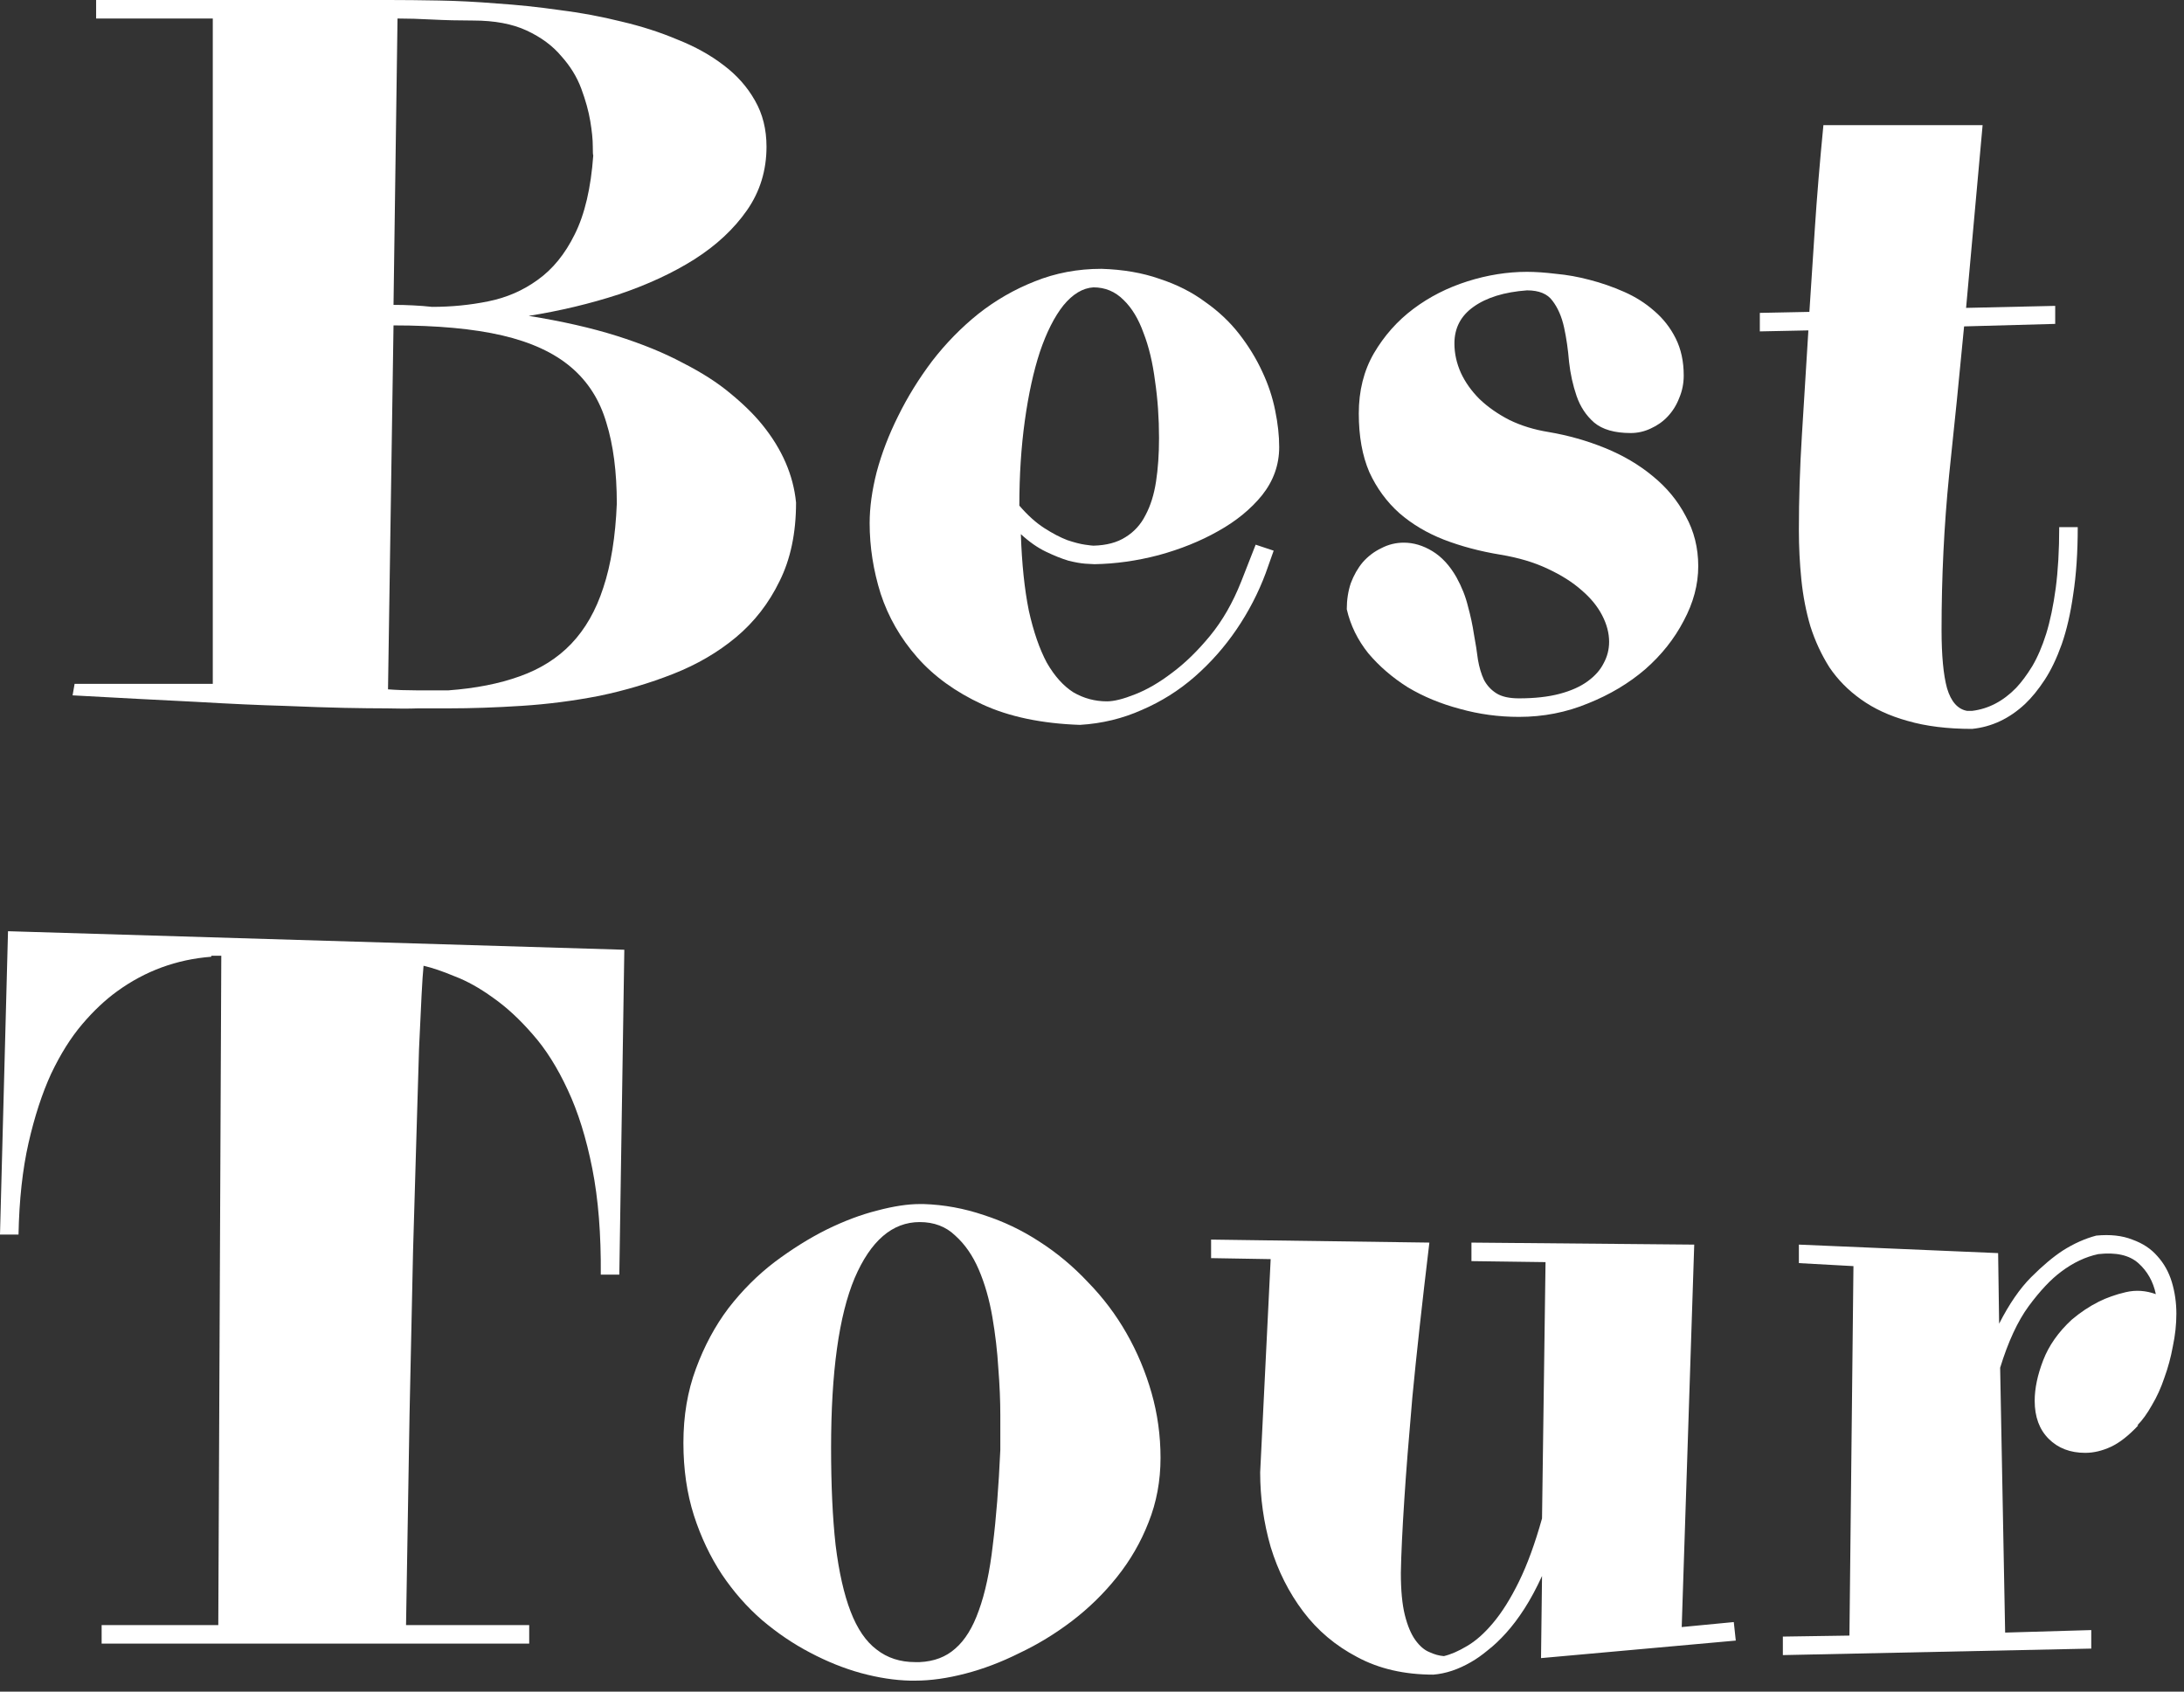 <svg width="142" height="110" viewBox="0 0 142 110" fill="none" xmlns="http://www.w3.org/2000/svg">
<rect x="0" y="0" width="142" height="110" fill="#333333" stroke="none"/>
<path d="M6.25 0H25.293C26.248 0 27.322 0.011 28.516 0.033C29.731 0.054 31 0.119 32.324 0.228C33.648 0.315 34.993 0.456 36.361 0.651C37.75 0.825 39.095 1.074 40.397 1.4C41.699 1.704 42.914 2.094 44.043 2.572C45.193 3.027 46.191 3.581 47.038 4.232C47.906 4.883 48.589 5.653 49.089 6.543C49.588 7.411 49.837 8.409 49.837 9.538C49.837 11.079 49.414 12.457 48.568 13.672C47.721 14.887 46.582 15.95 45.15 16.862C43.739 17.752 42.101 18.511 40.234 19.141C38.368 19.748 36.415 20.215 34.375 20.54C36.545 20.888 38.455 21.322 40.104 21.842C41.754 22.363 43.186 22.949 44.401 23.6C45.638 24.23 46.669 24.892 47.493 25.586C48.34 26.28 49.034 26.964 49.577 27.637C50.857 29.221 51.584 30.903 51.758 32.682C51.758 34.657 51.4 36.361 50.684 37.793C49.989 39.225 49.045 40.441 47.852 41.439C46.68 42.415 45.323 43.208 43.783 43.815C42.242 44.423 40.636 44.9 38.965 45.247C37.294 45.573 35.612 45.79 33.919 45.898C32.227 46.007 30.642 46.061 29.167 46.061C28.451 46.061 27.789 46.061 27.181 46.061C26.573 46.083 25.89 46.083 25.13 46.061C24.371 46.061 23.459 46.05 22.396 46.029C21.354 46.007 20.041 45.964 18.457 45.898C16.895 45.855 14.996 45.768 12.76 45.638C10.547 45.529 7.867 45.389 4.72 45.215L4.85 44.466H13.835V1.204H6.25V0ZM25.586 21.159L25.228 44.824C25.792 44.868 26.4 44.889 27.051 44.889C27.724 44.889 28.429 44.889 29.167 44.889C30.924 44.759 32.465 44.455 33.789 43.978C35.135 43.5 36.252 42.795 37.142 41.862C38.053 40.907 38.748 39.692 39.225 38.216C39.724 36.719 40.017 34.896 40.104 32.747C40.104 30.686 39.876 28.928 39.421 27.474C38.986 25.998 38.216 24.794 37.109 23.861C36.003 22.927 34.516 22.244 32.65 21.81C30.783 21.376 28.429 21.159 25.586 21.159ZM38.574 10.091C38.553 10.113 38.542 9.918 38.542 9.505C38.542 9.071 38.487 8.529 38.379 7.878C38.27 7.227 38.075 6.521 37.793 5.762C37.511 5.002 37.077 4.297 36.491 3.646C35.927 2.973 35.178 2.42 34.245 1.986C33.312 1.552 32.151 1.335 30.762 1.335C29.829 1.335 28.939 1.313 28.092 1.27C27.268 1.226 26.519 1.204 25.846 1.204L25.586 19.824C26.02 19.824 26.443 19.835 26.855 19.857C27.29 19.878 27.702 19.911 28.092 19.954C29.351 19.954 30.566 19.835 31.738 19.596C32.932 19.358 34.006 18.891 34.961 18.197C35.938 17.502 36.74 16.515 37.37 15.234C38.021 13.932 38.422 12.218 38.574 10.091Z" fill="white"/>
<path d="M83.171 29.069C83.171 30.219 82.802 31.261 82.064 32.194C81.326 33.105 80.371 33.887 79.199 34.538C78.049 35.189 76.758 35.71 75.326 36.1C73.915 36.469 72.526 36.664 71.159 36.686C71.072 36.686 70.877 36.675 70.573 36.654C70.269 36.632 69.9 36.567 69.466 36.458C69.032 36.328 68.544 36.133 68.001 35.872C67.459 35.612 66.916 35.232 66.374 34.733C66.439 36.664 66.612 38.325 66.894 39.714C67.198 41.081 67.589 42.209 68.066 43.099C68.566 43.967 69.141 44.607 69.792 45.02C70.464 45.41 71.191 45.605 71.973 45.605C72.428 45.605 73.036 45.454 73.796 45.15C74.577 44.846 75.38 44.379 76.204 43.75C77.051 43.121 77.875 42.318 78.678 41.341C79.481 40.365 80.154 39.193 80.697 37.825L81.641 35.417L82.812 35.807L82.292 37.272C81.814 38.553 81.185 39.768 80.404 40.918C79.622 42.068 78.711 43.099 77.669 44.01C76.649 44.9 75.51 45.616 74.251 46.159C72.993 46.723 71.647 47.049 70.215 47.135C67.719 47.049 65.603 46.604 63.867 45.801C62.131 44.998 60.721 43.978 59.635 42.741C58.55 41.504 57.758 40.126 57.259 38.607C56.782 37.088 56.543 35.558 56.543 34.017C56.543 32.997 56.695 31.89 56.999 30.697C57.324 29.481 57.791 28.266 58.398 27.051C59.006 25.814 59.744 24.62 60.612 23.47C61.502 22.32 62.5 21.3 63.607 20.41C64.735 19.52 65.961 18.815 67.285 18.294C68.631 17.752 70.074 17.48 71.615 17.48C73.025 17.524 74.284 17.741 75.391 18.131C76.519 18.5 77.507 19 78.353 19.629C79.221 20.236 79.959 20.931 80.566 21.712C81.174 22.494 81.673 23.307 82.064 24.154C82.454 24.978 82.737 25.825 82.91 26.693C83.084 27.539 83.171 28.331 83.171 29.069ZM71.094 18.685C70.399 18.728 69.748 19.119 69.141 19.857C68.555 20.595 68.045 21.604 67.611 22.884C67.198 24.143 66.873 25.629 66.634 27.344C66.395 29.058 66.276 30.903 66.276 32.878C66.819 33.507 67.361 33.995 67.904 34.342C68.446 34.69 68.945 34.95 69.401 35.124C69.857 35.276 70.237 35.373 70.54 35.417C70.844 35.46 71.029 35.482 71.094 35.482C71.94 35.46 72.635 35.276 73.177 34.928C73.741 34.581 74.175 34.104 74.479 33.496C74.805 32.889 75.033 32.161 75.163 31.315C75.293 30.469 75.358 29.525 75.358 28.483C75.358 27.181 75.271 25.944 75.098 24.772C74.946 23.579 74.696 22.537 74.349 21.647C74.023 20.736 73.589 20.02 73.047 19.499C72.504 18.956 71.853 18.685 71.094 18.685Z" fill="white"/>
<path d="M98.763 46.615C97.439 46.615 96.159 46.441 94.922 46.094C93.685 45.768 92.556 45.302 91.537 44.694C90.538 44.065 89.681 43.327 88.965 42.48C88.27 41.612 87.804 40.658 87.565 39.616C87.565 39.008 87.652 38.444 87.826 37.923C88.021 37.402 88.281 36.947 88.607 36.556C88.954 36.165 89.356 35.861 89.811 35.645C90.267 35.406 90.755 35.286 91.276 35.286C91.905 35.286 92.524 35.471 93.132 35.84C93.739 36.209 94.26 36.773 94.694 37.533C95.041 38.162 95.291 38.791 95.443 39.421C95.616 40.05 95.746 40.658 95.833 41.243C95.942 41.829 96.029 42.383 96.094 42.904C96.181 43.403 96.311 43.837 96.484 44.206C96.68 44.575 96.951 44.868 97.298 45.085C97.645 45.302 98.134 45.41 98.763 45.41C99.783 45.41 100.662 45.312 101.4 45.117C102.138 44.922 102.745 44.651 103.223 44.303C103.7 43.956 104.047 43.566 104.264 43.132C104.503 42.697 104.622 42.231 104.622 41.732C104.622 41.167 104.47 40.592 104.167 40.007C103.863 39.421 103.418 38.878 102.832 38.379C102.246 37.858 101.508 37.392 100.618 36.979C99.75 36.567 98.731 36.263 97.559 36.068C96.235 35.851 95.009 35.525 93.88 35.091C92.773 34.657 91.808 34.082 90.983 33.366C90.158 32.628 89.507 31.738 89.03 30.697C88.574 29.633 88.346 28.364 88.346 26.888C88.346 25.412 88.672 24.11 89.323 22.982C89.996 21.832 90.853 20.866 91.894 20.085C92.936 19.303 94.108 18.707 95.41 18.294C96.712 17.882 98.004 17.676 99.284 17.676C99.826 17.676 100.456 17.719 101.172 17.806C101.888 17.871 102.615 18.001 103.353 18.197C104.112 18.392 104.861 18.652 105.599 18.978C106.337 19.303 106.988 19.716 107.552 20.215C108.138 20.714 108.605 21.311 108.952 22.005C109.299 22.7 109.473 23.503 109.473 24.414C109.473 24.935 109.375 25.423 109.18 25.879C109.006 26.335 108.757 26.736 108.431 27.083C108.127 27.409 107.758 27.669 107.324 27.865C106.912 28.06 106.478 28.158 106.022 28.158C104.98 28.158 104.188 27.93 103.646 27.474C103.125 27.018 102.745 26.443 102.507 25.749C102.268 25.054 102.105 24.316 102.018 23.535C101.953 22.732 101.845 21.983 101.693 21.289C101.541 20.595 101.291 20.02 100.944 19.564C100.618 19.108 100.065 18.88 99.284 18.88C97.808 18.989 96.647 19.347 95.801 19.954C94.976 20.54 94.564 21.332 94.564 22.331C94.564 22.982 94.705 23.622 94.987 24.251C95.269 24.859 95.671 25.423 96.191 25.944C96.734 26.465 97.385 26.921 98.144 27.311C98.904 27.68 99.75 27.941 100.684 28.092C101.964 28.309 103.19 28.657 104.362 29.134C105.534 29.611 106.565 30.219 107.454 30.957C108.366 31.695 109.082 32.563 109.603 33.561C110.145 34.538 110.417 35.623 110.417 36.816C110.417 38.01 110.102 39.193 109.473 40.365C108.865 41.536 108.03 42.589 106.966 43.522C105.903 44.434 104.666 45.171 103.255 45.736C101.845 46.322 100.347 46.615 98.763 46.615Z" fill="white"/>
<path d="M114.421 20.345L117.643 20.28C117.752 18.609 117.871 16.786 118.001 14.811C118.132 12.815 118.316 10.59 118.555 8.138H128.906L127.832 20.02L133.626 19.889V21.061L127.702 21.224C127.398 24.436 127.072 27.669 126.725 30.924C126.4 34.18 126.237 37.522 126.237 40.95C126.237 42.621 126.356 43.891 126.595 44.759C126.855 45.627 127.289 46.115 127.897 46.224H128.223C129.286 46.094 130.241 45.595 131.087 44.727C131.434 44.358 131.782 43.891 132.129 43.327C132.476 42.741 132.78 42.036 133.04 41.211C133.301 40.365 133.507 39.377 133.659 38.249C133.811 37.099 133.887 35.775 133.887 34.277H135.091C135.091 35.927 134.993 37.381 134.798 38.639C134.625 39.876 134.375 40.961 134.049 41.895C133.724 42.806 133.355 43.576 132.943 44.206C132.53 44.835 132.107 45.356 131.673 45.768C130.653 46.723 129.503 47.266 128.223 47.396C126.617 47.396 125.217 47.222 124.023 46.875C122.852 46.55 121.842 46.083 120.996 45.475C120.171 44.889 119.488 44.195 118.945 43.392C118.424 42.567 118.012 41.678 117.708 40.723C117.426 39.768 117.231 38.759 117.122 37.695C117.014 36.632 116.96 35.558 116.96 34.473C116.96 32.454 117.025 30.404 117.155 28.32C117.285 26.237 117.426 23.958 117.578 21.484L114.421 21.549V20.345Z" fill="white"/>
<path d="M6.608 105.669H14.193L14.388 62.147H13.737V62.212C11.48 62.386 9.44 63.135 7.617 64.458C6.836 65.023 6.076 65.739 5.339 66.607C4.601 67.475 3.928 68.549 3.32 69.829C2.734 71.11 2.246 72.607 1.855 74.322C1.465 76.036 1.248 78.022 1.204 80.279H0L0.521 60.552L40.592 61.757L40.267 82.883H39.062C39.084 80.257 38.9 77.957 38.509 75.982C38.118 74.007 37.587 72.303 36.914 70.871C36.241 69.417 35.482 68.213 34.635 67.258C33.789 66.281 32.932 65.489 32.064 64.882C31.196 64.252 30.36 63.786 29.557 63.482C28.776 63.156 28.103 62.928 27.539 62.798C27.496 63.232 27.452 63.872 27.409 64.719C27.366 65.565 27.311 66.715 27.246 68.169C27.203 69.623 27.148 71.435 27.083 73.606C27.018 75.754 26.942 78.347 26.855 81.385C26.79 84.424 26.714 87.95 26.628 91.965C26.562 95.958 26.486 100.526 26.4 105.669H34.408V106.874H6.608V105.669Z" fill="white"/>
<path d="M75.456 94.797C75.456 96.294 75.195 97.694 74.674 98.996C74.175 100.276 73.492 101.459 72.624 102.544C71.777 103.608 70.801 104.562 69.694 105.409C68.609 106.234 67.47 106.928 66.276 107.492C65.104 108.078 63.932 108.523 62.76 108.827C61.589 109.131 60.504 109.283 59.505 109.283H59.18C58.181 109.261 57.118 109.098 55.99 108.794C54.883 108.49 53.776 108.046 52.669 107.46C51.584 106.895 50.542 106.19 49.544 105.344C48.568 104.497 47.7 103.51 46.94 102.382C46.181 101.231 45.573 99.951 45.117 98.54C44.661 97.108 44.434 95.535 44.434 93.82C44.434 92.062 44.705 90.457 45.247 89.003C45.79 87.527 46.495 86.214 47.363 85.064C48.253 83.914 49.251 82.915 50.358 82.069C51.486 81.223 52.615 80.517 53.743 79.953C54.894 79.389 55.99 78.977 57.031 78.716C58.095 78.434 59.017 78.293 59.798 78.293H60.059C61.382 78.336 62.684 78.575 63.965 79.009C65.245 79.421 66.45 79.996 67.578 80.734C68.728 81.472 69.781 82.351 70.736 83.371C71.712 84.369 72.548 85.476 73.242 86.691C73.937 87.907 74.479 89.198 74.87 90.565C75.26 91.932 75.456 93.343 75.456 94.797ZM65.039 94.276C65.039 93.734 65.039 92.985 65.039 92.03C65.039 91.075 64.996 90.055 64.909 88.97C64.844 87.863 64.713 86.746 64.518 85.617C64.323 84.489 64.03 83.469 63.639 82.557C63.249 81.646 62.739 80.908 62.109 80.344C61.502 79.758 60.731 79.465 59.798 79.465C58.019 79.465 56.608 80.68 55.566 83.111C54.546 85.541 54.036 89.22 54.036 94.146C54.036 96.598 54.134 98.703 54.329 100.461C54.546 102.219 54.872 103.662 55.306 104.79C55.74 105.919 56.304 106.743 56.999 107.264C57.693 107.807 58.529 108.078 59.505 108.078H59.798C60.731 108.035 61.502 107.742 62.109 107.199C62.739 106.657 63.249 105.832 63.639 104.725C64.052 103.597 64.356 102.175 64.551 100.461C64.768 98.746 64.931 96.685 65.039 94.276Z" fill="white"/>
<path d="M110.156 80.93L109.342 105.799L112.728 105.474L112.858 106.678L100.195 107.818L100.26 102.479C99.891 103.282 99.512 103.987 99.121 104.595C98.731 105.203 98.329 105.734 97.917 106.19C97.526 106.624 97.135 106.993 96.745 107.297C96.354 107.622 95.985 107.883 95.638 108.078C94.813 108.556 94 108.827 93.197 108.892C91.309 108.892 89.659 108.512 88.249 107.753C86.838 107.015 85.666 106.027 84.733 104.79C83.8 103.553 83.095 102.154 82.617 100.591C82.162 99.007 81.934 97.39 81.934 95.741L82.617 81.874L78.743 81.809V80.604L92.936 80.799C92.459 84.771 92.09 88.124 91.829 90.858C91.591 93.571 91.417 95.773 91.309 97.466C91.178 99.463 91.102 101.069 91.081 102.284C91.081 103.412 91.168 104.324 91.341 105.018C91.515 105.713 91.743 106.255 92.025 106.646C92.307 107.036 92.611 107.297 92.936 107.427C93.262 107.579 93.576 107.666 93.88 107.688C94.336 107.579 94.835 107.362 95.378 107.036C95.942 106.711 96.506 106.212 97.07 105.539C97.656 104.845 98.221 103.944 98.763 102.837C99.306 101.73 99.805 100.363 100.26 98.736L100.488 82.069L95.671 82.004V80.799L110.156 80.93Z" fill="white"/>
<path d="M129.98 86.073C130.632 84.793 131.326 83.783 132.064 83.046C132.802 82.308 133.485 81.733 134.115 81.32C134.831 80.865 135.558 80.539 136.296 80.344C137.207 80.257 137.988 80.344 138.639 80.604C139.312 80.843 139.855 81.201 140.267 81.678C140.701 82.156 141.016 82.72 141.211 83.371C141.406 84.022 141.504 84.706 141.504 85.422C141.504 86.116 141.428 86.822 141.276 87.538C141.146 88.254 140.961 88.938 140.723 89.588C140.506 90.24 140.234 90.836 139.909 91.379C139.605 91.921 139.29 92.356 138.965 92.681H139.03C138.401 93.354 137.804 93.82 137.24 94.081C136.675 94.341 136.122 94.471 135.579 94.471C134.603 94.471 133.811 94.168 133.203 93.56C132.595 92.952 132.292 92.128 132.292 91.086C132.292 90.283 132.476 89.404 132.845 88.449C133.214 87.494 133.832 86.615 134.701 85.812C135.265 85.335 135.851 84.945 136.458 84.641C136.979 84.38 137.565 84.174 138.216 84.022C138.867 83.87 139.518 83.914 140.169 84.152C139.996 83.328 139.616 82.655 139.03 82.134C138.444 81.613 137.576 81.418 136.426 81.548C135.601 81.722 134.798 82.102 134.017 82.688C133.344 83.187 132.639 83.935 131.901 84.934C131.185 85.91 130.566 87.245 130.046 88.938L130.371 106.158L135.97 105.995V107.199L115.918 107.622V106.418L120.247 106.353L120.508 82.329L116.96 82.134V80.93L129.915 81.483L129.98 86.073Z" fill="white"/>
</svg>
